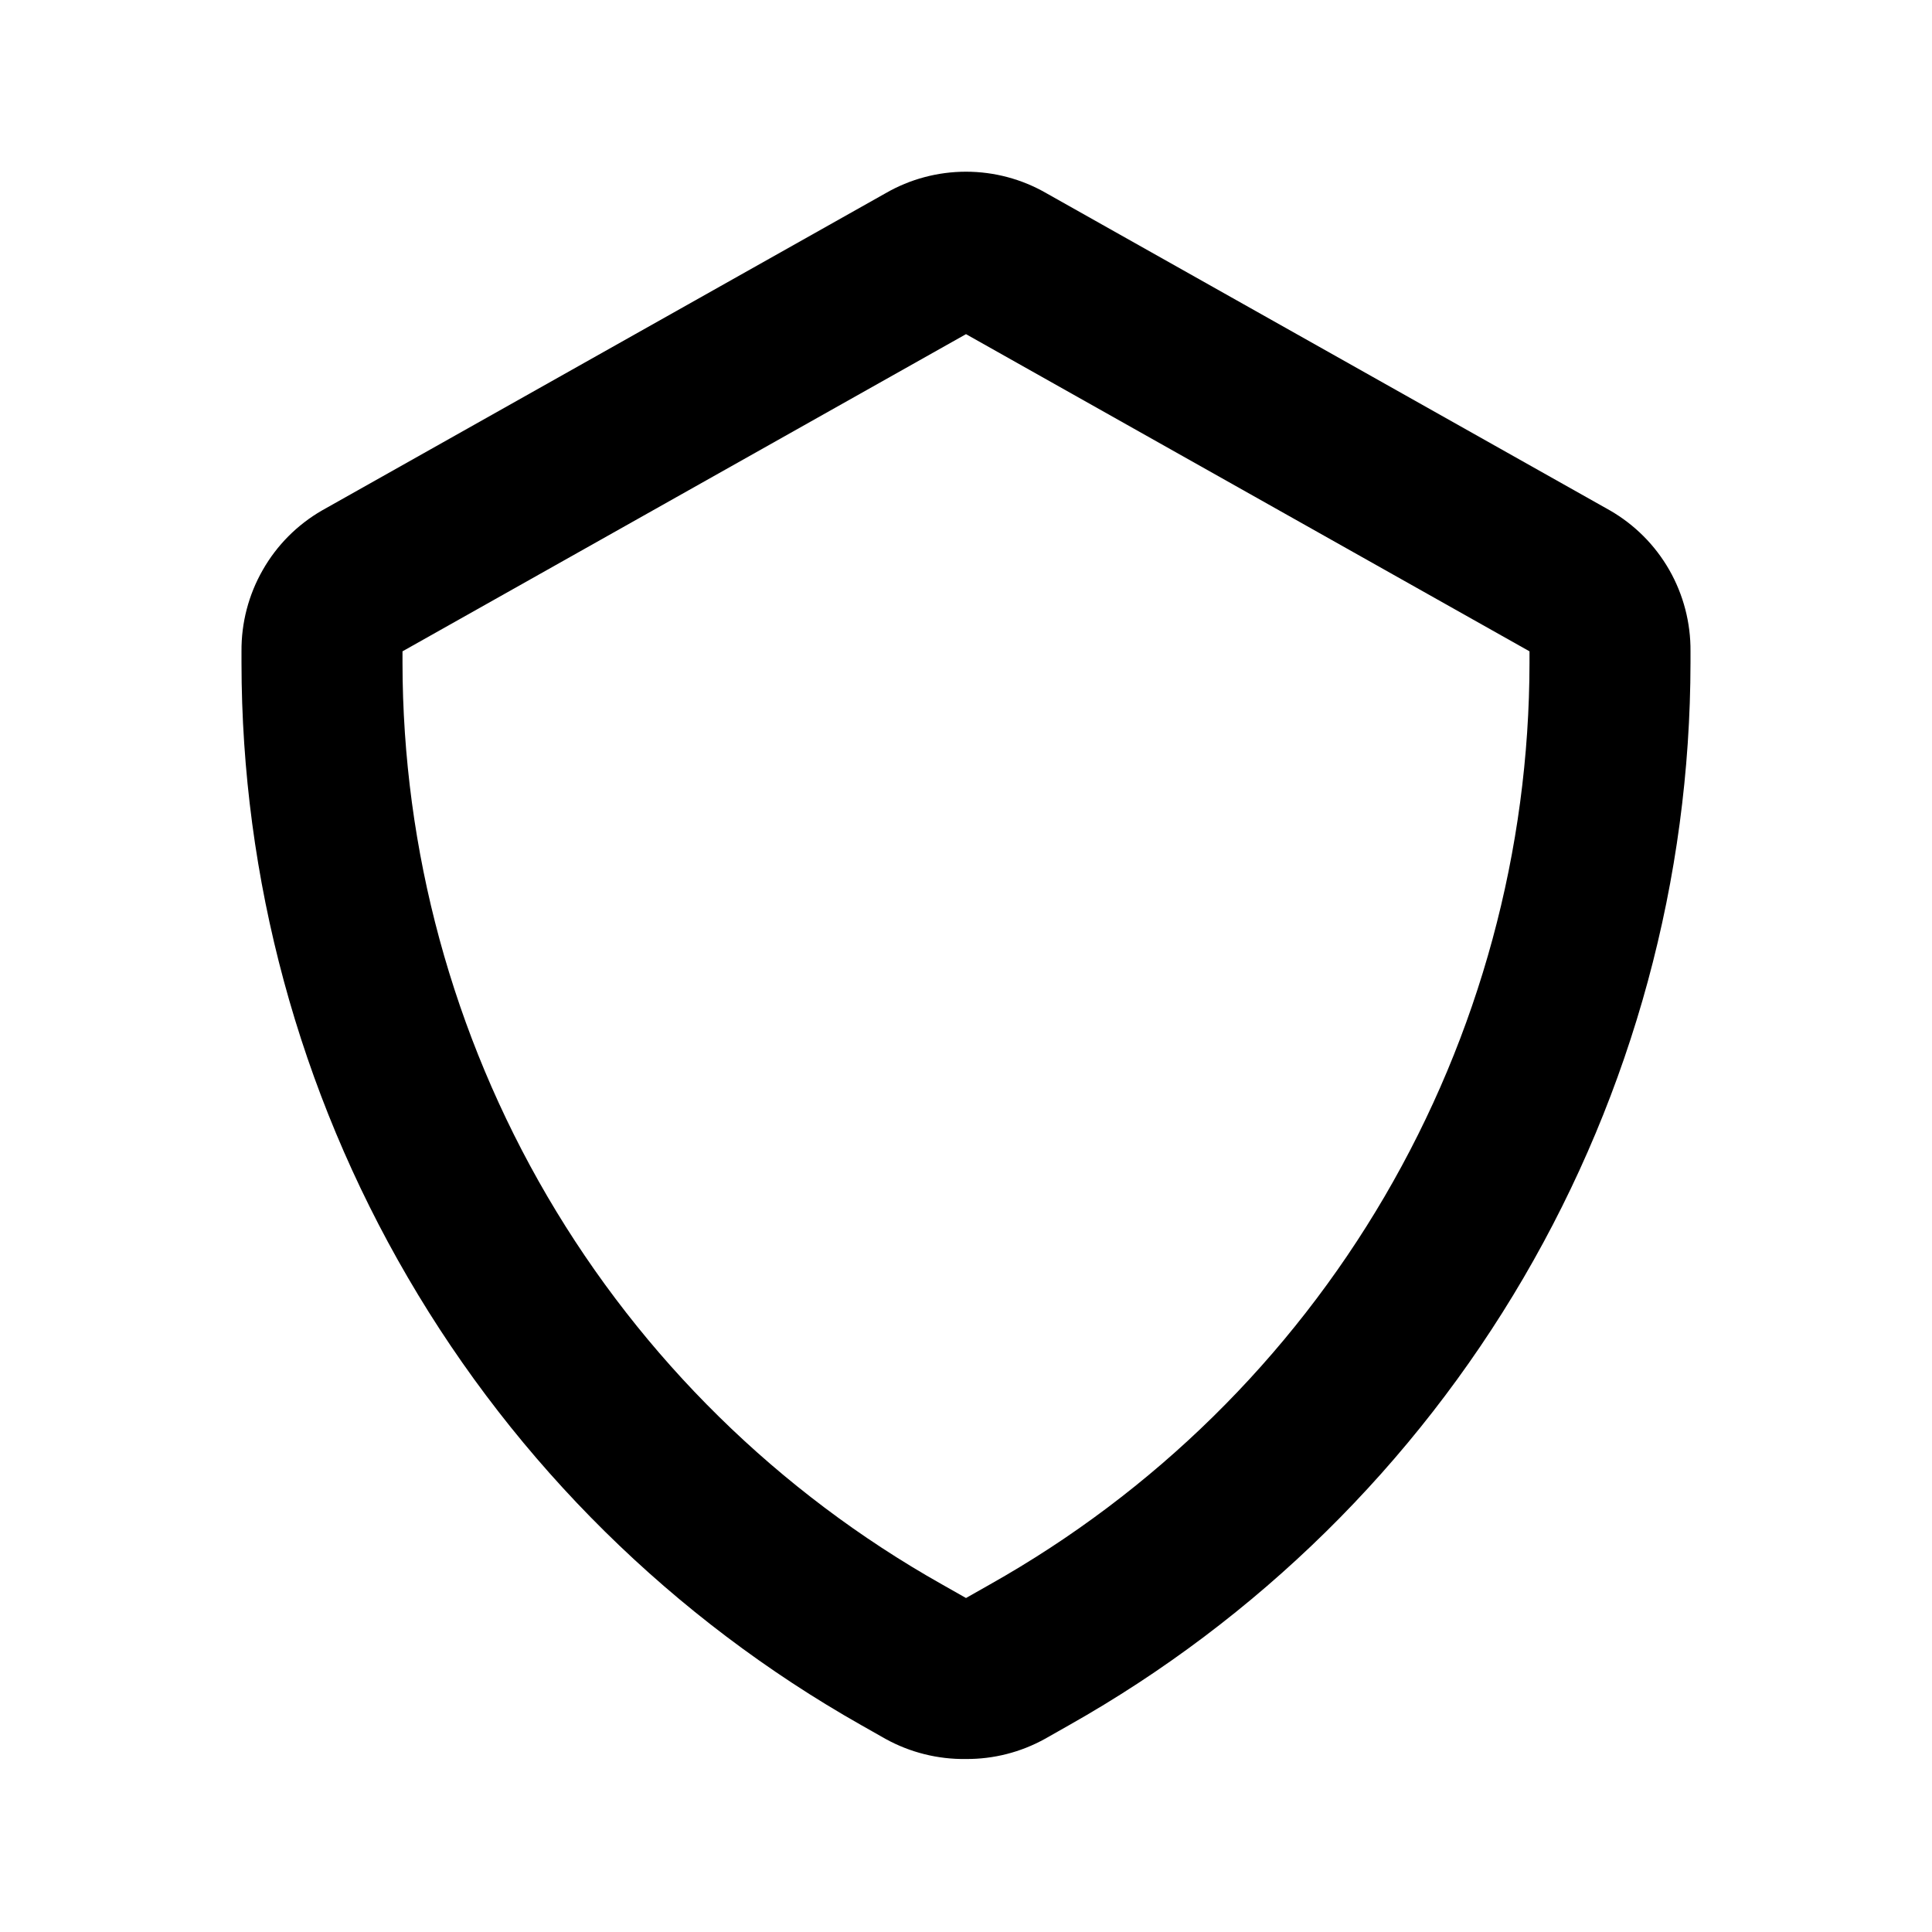 <svg width="24" height="24" viewBox="0 0 24 24" fill="none" xmlns="http://www.w3.org/2000/svg">
<path d="M12 21.851C11.651 21.856 11.306 21.77 11 21.601L10.7 21.431C8.363 20.109 6.419 18.19 5.067 15.871C3.714 13.552 3.001 10.916 3 8.231V8.091C2.997 7.737 3.088 7.388 3.264 7.081C3.439 6.773 3.693 6.518 4 6.341L11 2.401C11.304 2.225 11.649 2.133 12 2.133C12.351 2.133 12.696 2.225 13 2.401L20 6.341C20.307 6.518 20.561 6.773 20.737 7.081C20.912 7.388 21.003 7.737 21 8.091V8.231C20.997 10.918 20.281 13.555 18.925 15.875C17.569 18.194 15.62 20.111 13.28 21.431L12.98 21.601C12.68 21.767 12.343 21.853 12 21.851ZM12 4.151L5 8.091V8.231C5.002 10.562 5.623 12.851 6.8 14.863C7.978 16.875 9.669 18.537 11.7 19.681L12 19.851L12.3 19.681C14.332 18.537 16.023 16.875 17.2 14.863C18.377 12.851 18.998 10.562 19 8.231V8.091L12 4.151Z" fill="black"/>
</svg>
